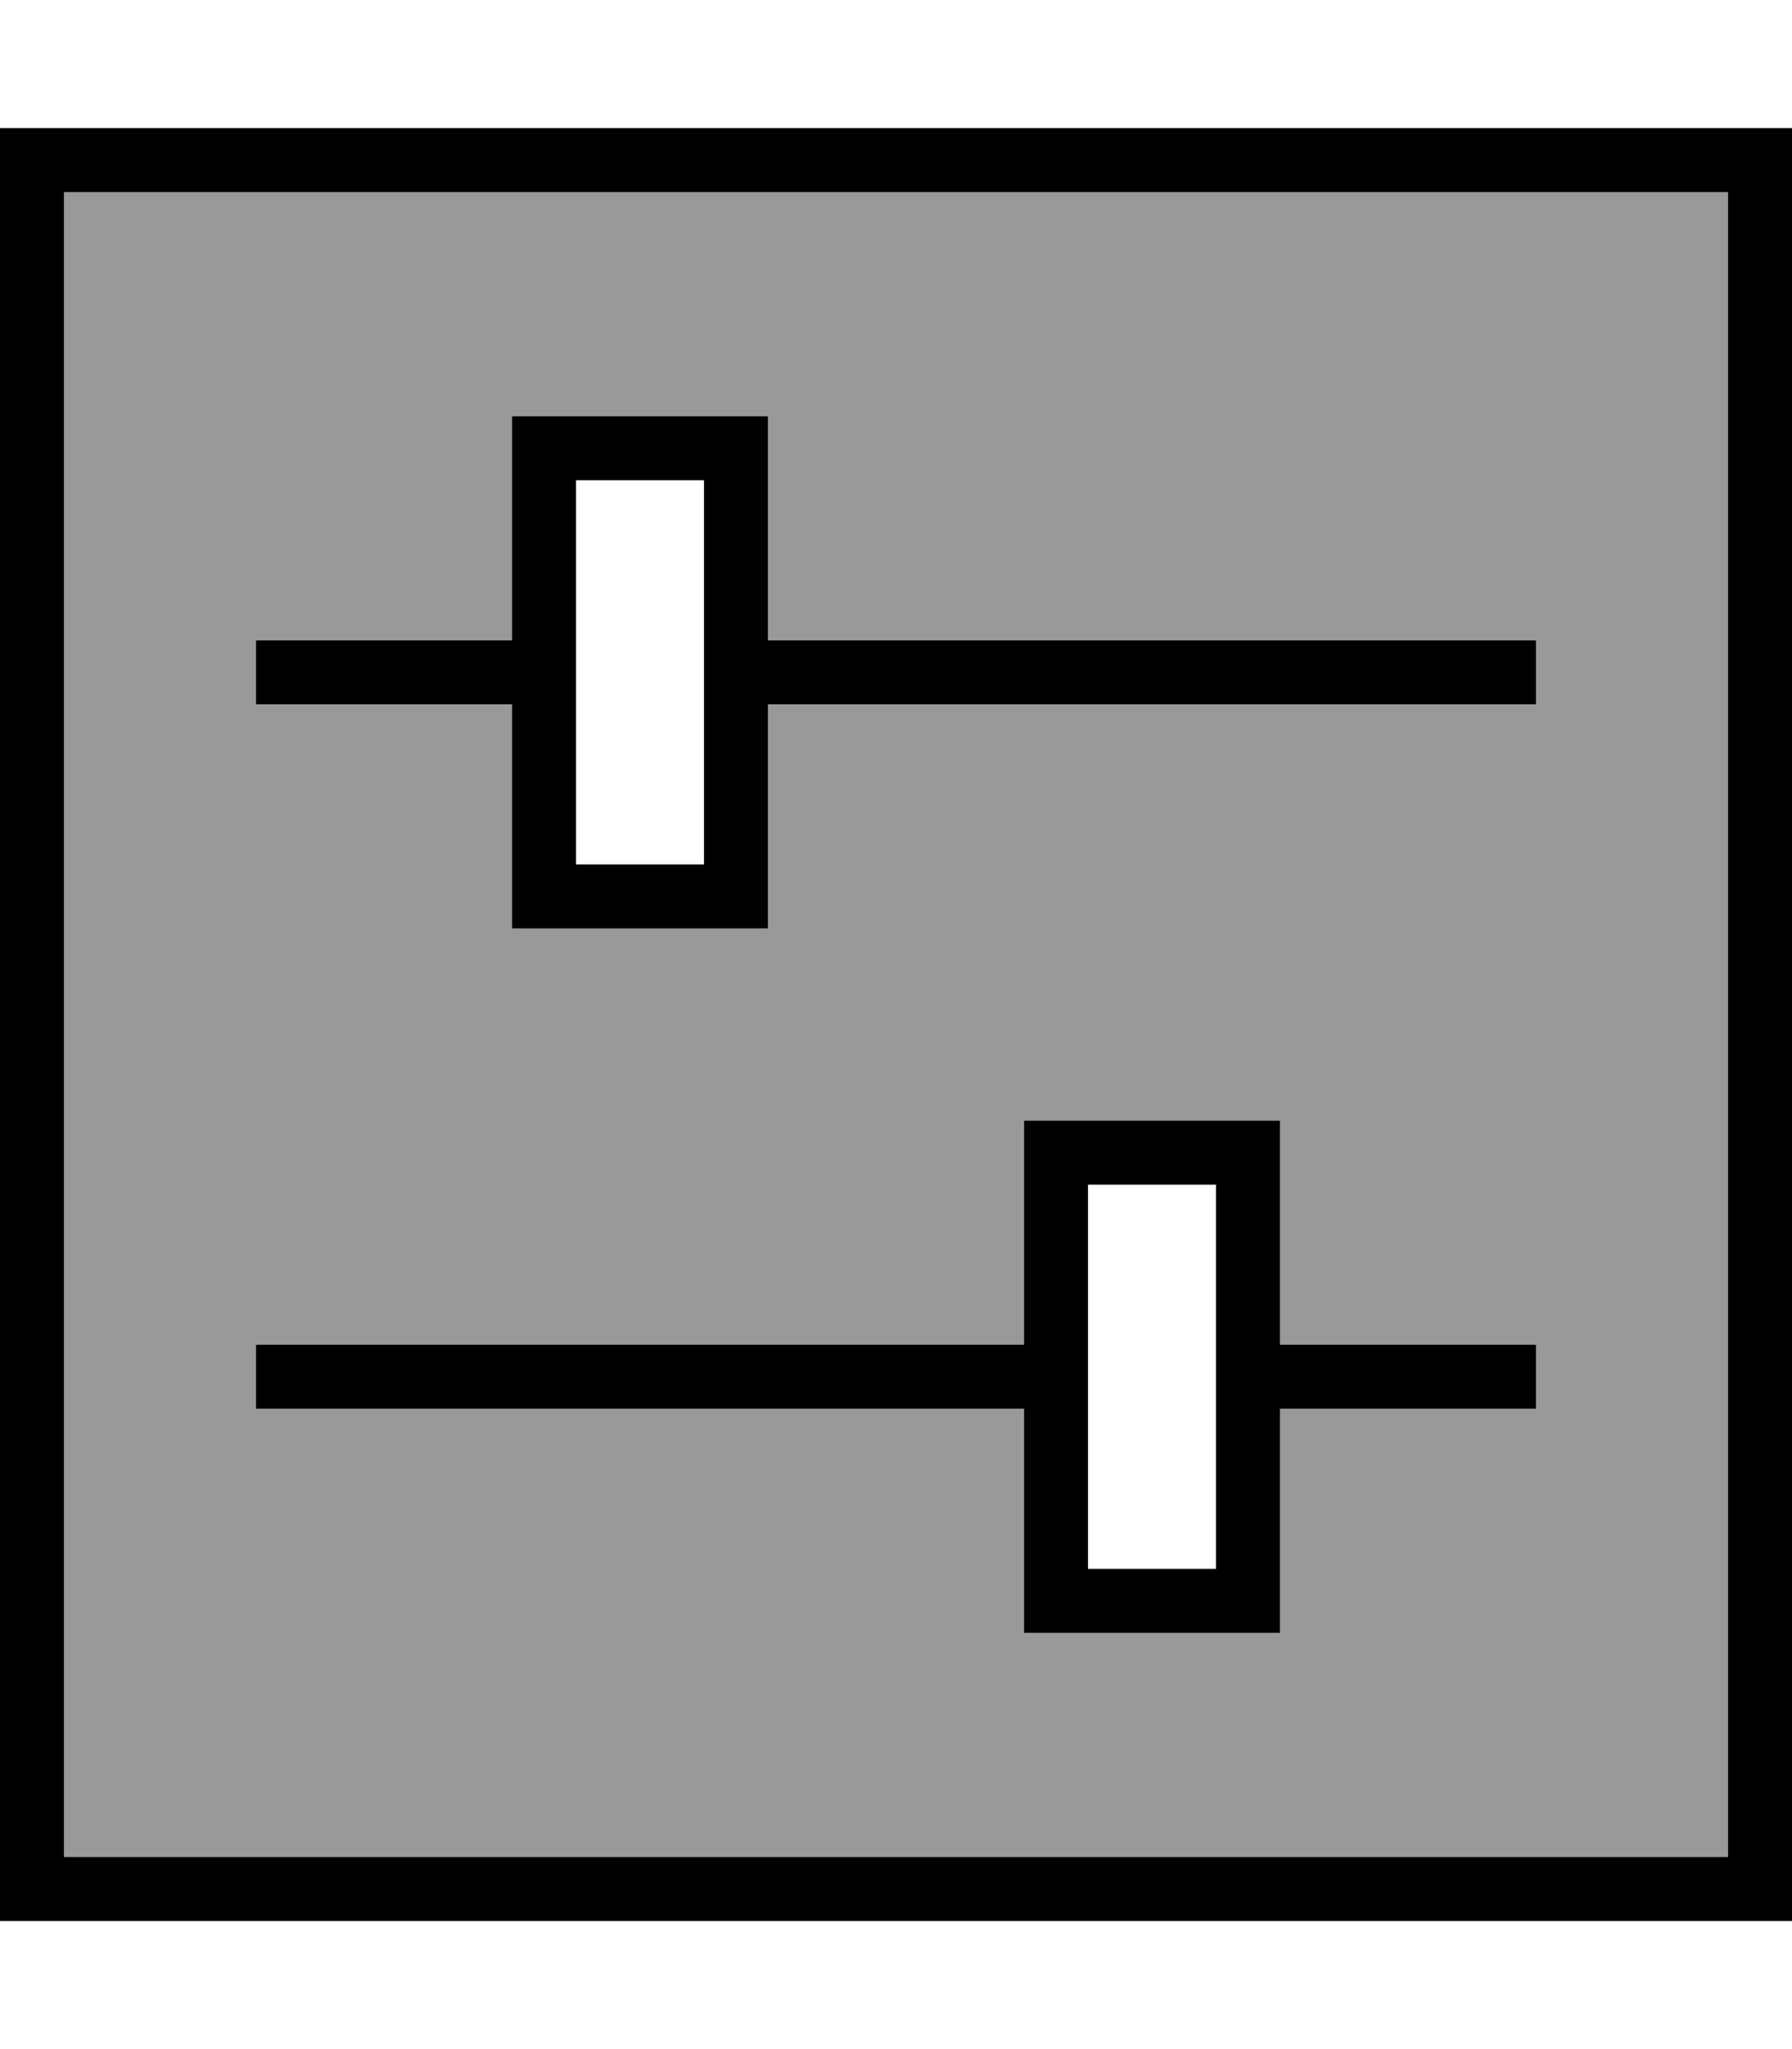 <svg xmlns="http://www.w3.org/2000/svg" viewBox="0 0 448 512"><!--! Font Awesome Pro 7.0.0 by @fontawesome - https://fontawesome.com License - https://fontawesome.com/license (Commercial License) Copyright 2025 Fonticons, Inc. --><path opacity=".4" fill="currentColor" d="M16 48l0 416 416 0 0-416-416 0zM64 160l64 0 0-56 64 0 0 56 192 0 0 16-192 0 0 56-64 0 0-56-64 0 0-16zm0 176l192 0 0-56 64 0 0 56 64 0 0 16-64 0 0 56-64 0 0-56-192 0 0-16z"/><path fill="currentColor" d="M432 48l-416 0 0 416 416 0 0-416zm16 416l0 16-448 0 0-448 448 0 0 432zM384 336l0 16-64 0 0 56-64 0 0-56-192 0 0-16 192 0 0-56 64 0 0 56 64 0zM272 352l0 40 32 0 0-96-32 0 0 56zM376 160l8 0 0 16-192 0 0 56-64 0 0-56-64 0 0-16 64 0 0-56 64 0 0 56 184 0zM176 176l0-56-32 0 0 96 32 0 0-40z"/></svg>